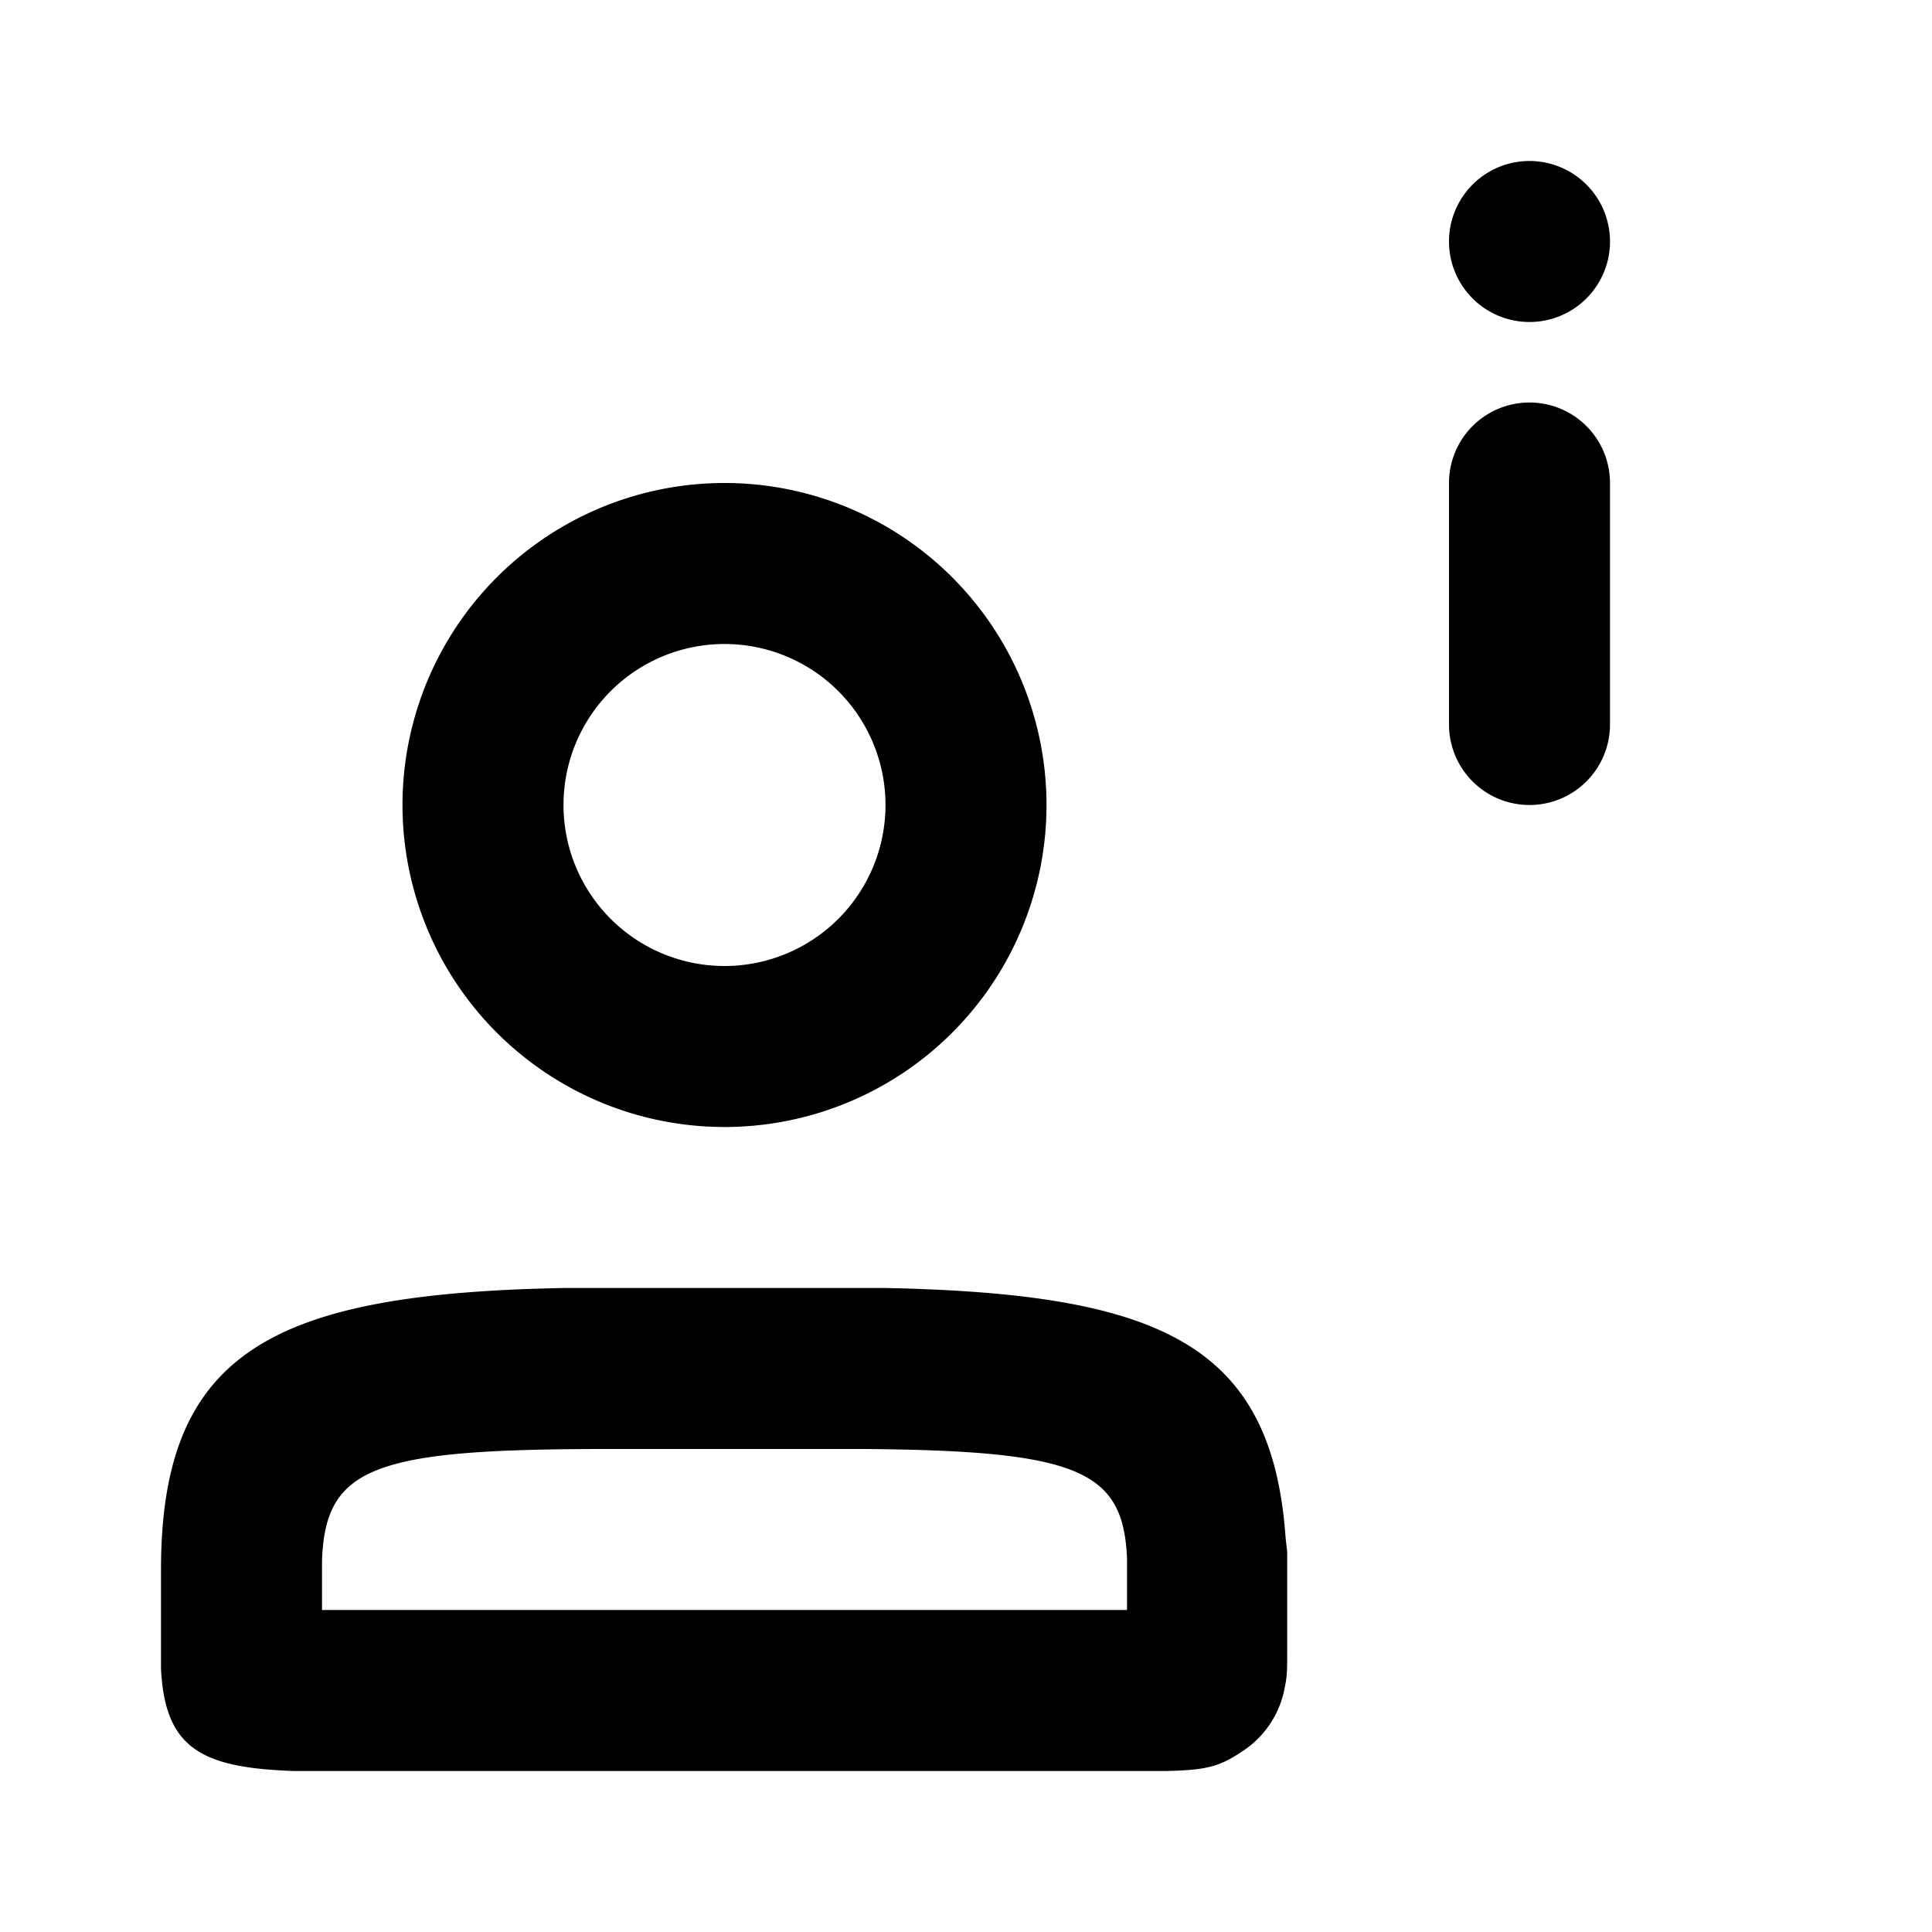<svg xmlns="http://www.w3.org/2000/svg" viewBox="0 0 24 24">
  <path d="M10.47 16H11c3.4.07 4.8.69 4.97 3.1l.02.18v1.22c0 .24 0 .32-.03.46a1.2 1.2 0 01-.55.81c-.27.18-.44.22-.93.23H3.65c-1.15-.04-1.6-.28-1.65-1.27V19.5c0-2.72 1.4-3.43 5-3.5h3.46zm-2.93 2c-2.9 0-3.5.22-3.54 1.39V20h10v-.65c-.05-1.08-.6-1.33-3.27-1.35h-3.2zM9 6a4 4 0 110 8 4 4 0 010-8zm0 2a2 2 0 100 4 2 2 0 000-4zm10-3a1 1 0 011 1v3a1 1 0 01-2 0V6a1 1 0 011-1zm0-3a1 1 0 110 2 1 1 0 010-2z"/>
</svg>
